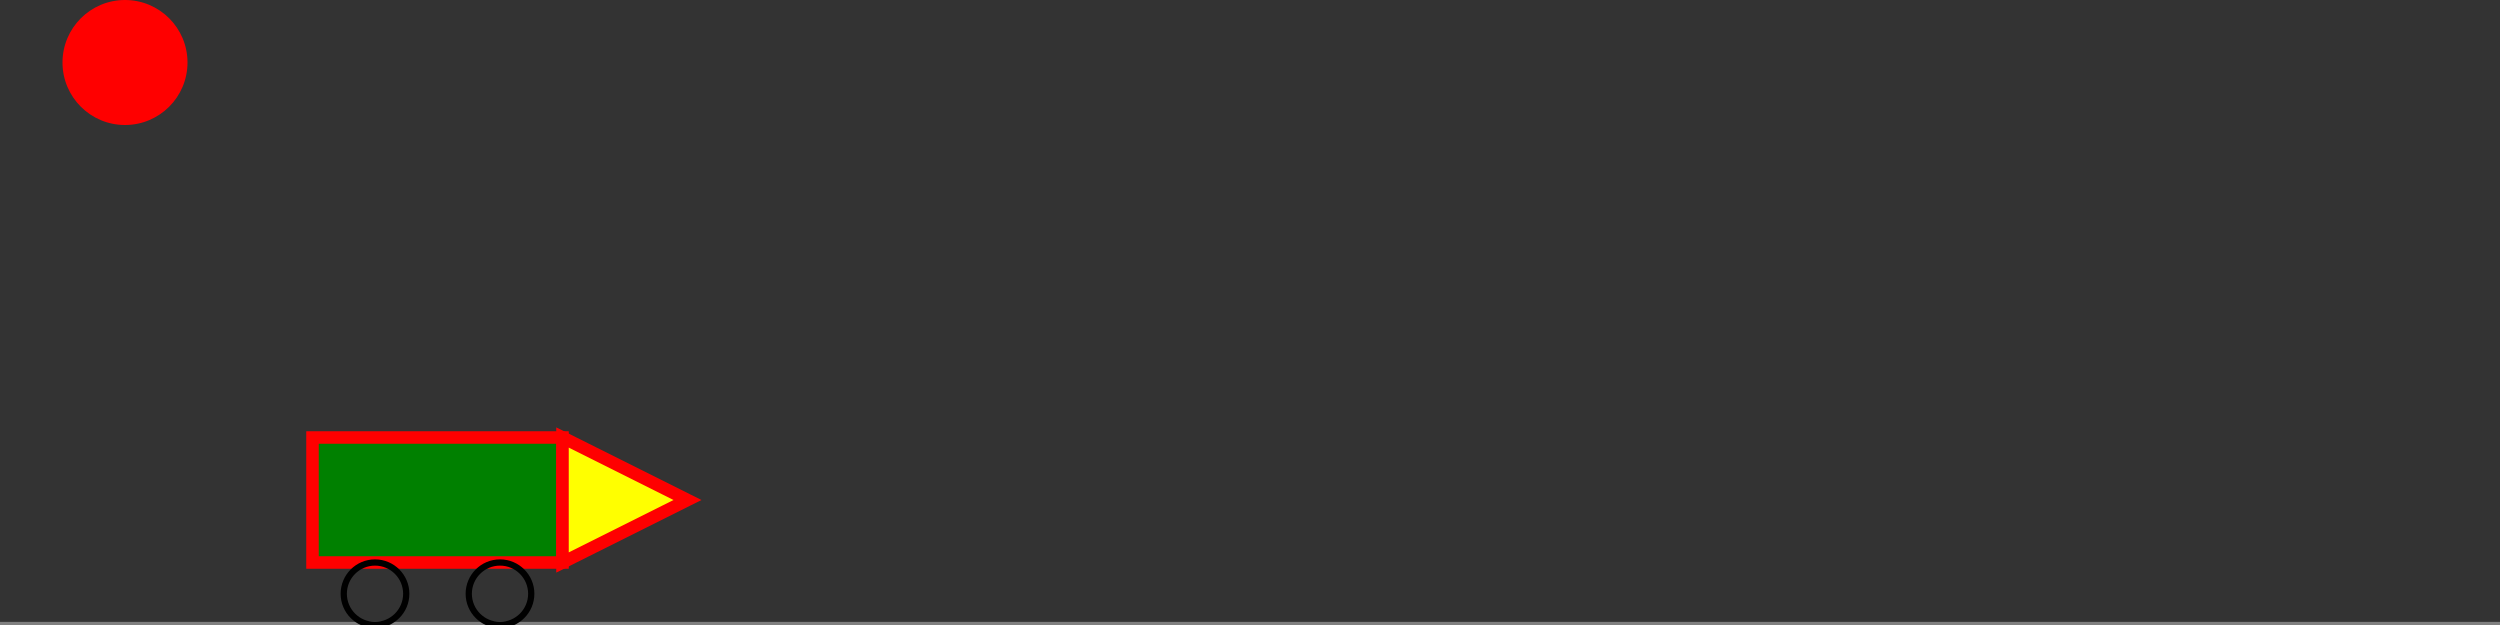 <svg width="400" height="100" xmlns="http://www.w3.org/2000/svg">
    <rect width="100%" height="100%" fill="#333333" stroke="none"/>
    <!-- Straße -->
    <line x1="0" y1="100" x2="400" y2="100" stroke="grey" stroke-width="1"/>

    <!-- Auto -->
    <g id="autoGroup">
        <!-- Auto-Körper -->
        <rect id="auto" x="50" y="70" width="40" height="20" fill="green" stroke="red" stroke-width="2"/>
        <!-- Dreieckspitze -->
        <polygon points="90,70 110,80 90,90" fill="yellow" stroke="red" stroke-width="2"/>
        <!-- Räder des Autos (durchsichtig und oberhalb der Linie) -->
        <circle cx="60" cy="95" r="5" fill="transparent" stroke="black" stroke-width="1"/>
        <circle cx="80" cy="95" r="5" fill="transparent" stroke="black" stroke-width="1"/>
        
        <animateTransform 
            attributeName="transform" 
            attributeType="XML" 
            type="translate" 
            from="0 0" 
            to="290 0" 
            begin="ampel.click" 
            dur="2s" 
            fill="freeze"
            keyTimes="0;1"
            keySplines="0.42 0 0.58 1"
            calcMode="spline"/>
    </g>

    <!-- Ampel -->
    <circle id="ampel" cx="20" cy="10" r="10" fill="red">
        <!-- Animation für Ampel -->
        <animate 
            attributeName="fill" 
            values="red;green;red" 
            keyTimes="0;0.5;0.5" 
            dur="2s" 
            begin="ampel.click" 
            fill="freeze"/>
    </circle>
</svg>
